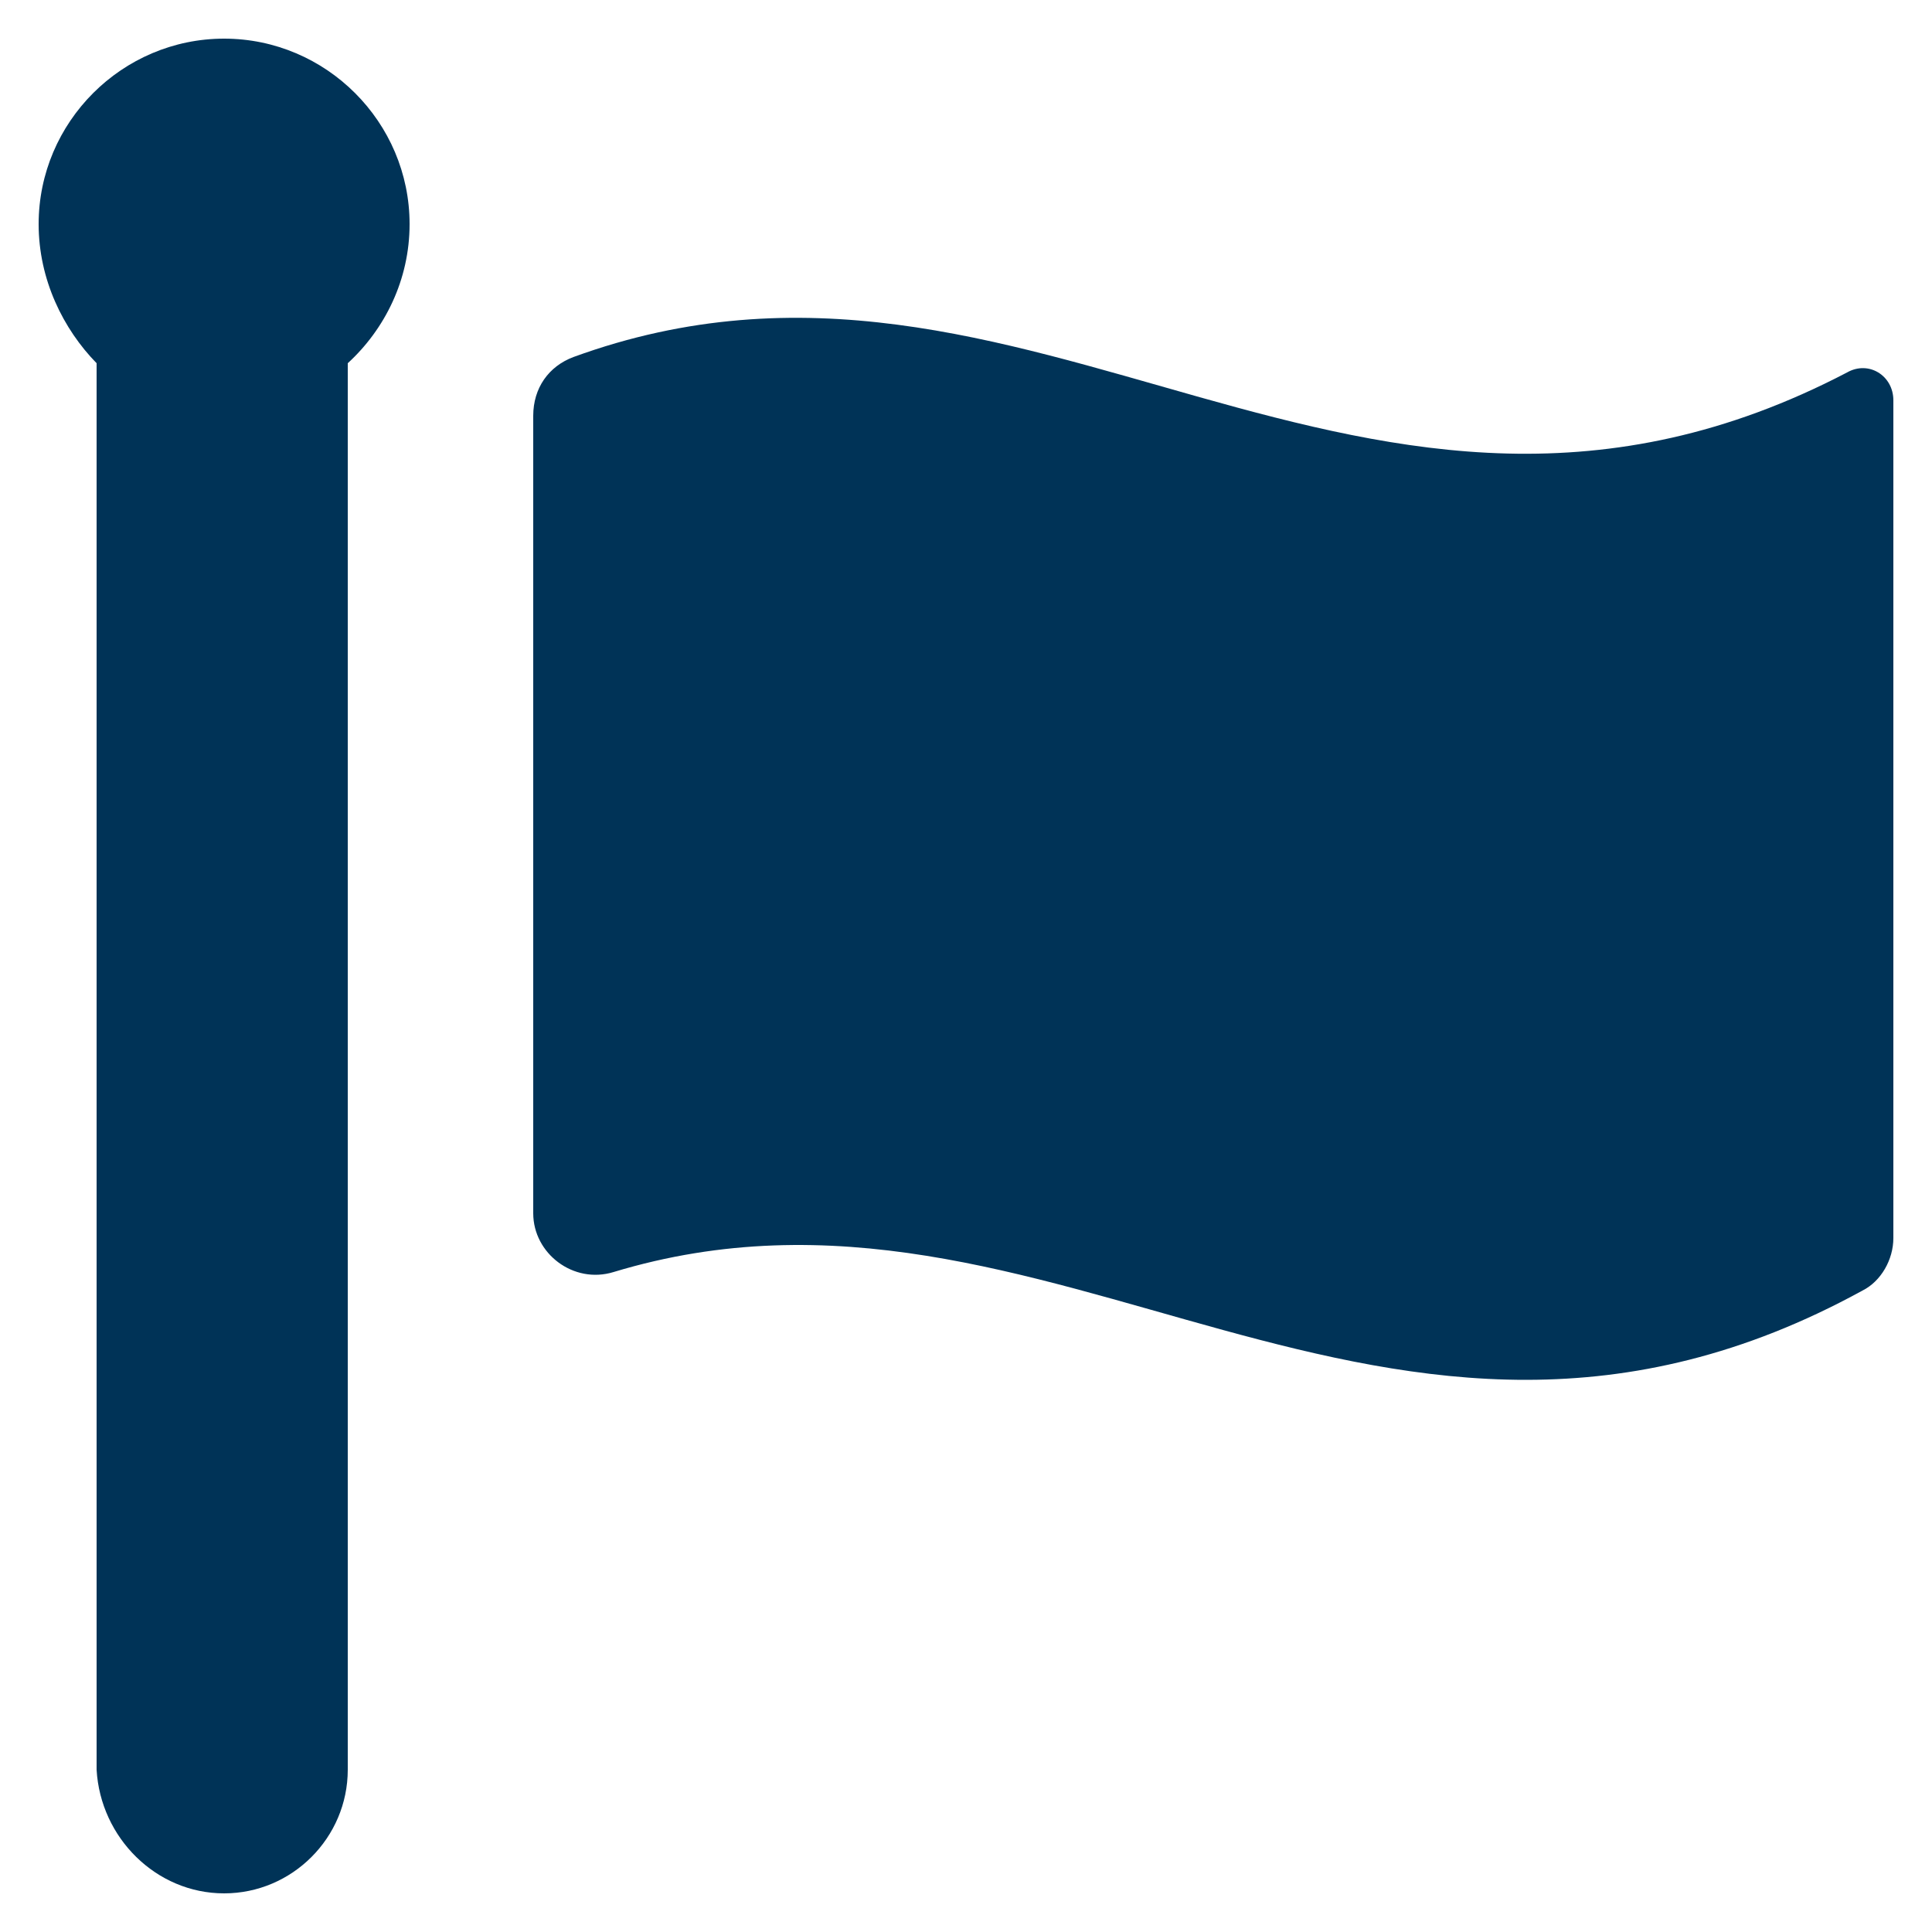 ﻿<?xml version="1.0" encoding="utf-8"?>
<svg version="1.1" xmlns:xlink="http://www.w3.org/1999/xlink" width="20px" height="20px" xmlns="http://www.w3.org/2000/svg">
  <g transform="matrix(1 0 0 1 -1070 -729 )">
    <path d="M 4.24 2.32  C 4.24 1.264  3.376 0.4  2.32 0.4  C 1.264 0.4  0.4 1.264  0.4 2.32  C 0.4 2.896  0.656 3.408  1 3.76  L 1 18.32  C 1.04 19.024  1.616 19.6  2.32 19.6  C 3.024 19.6  3.6 19.024  3.6 18.32  L 3.6 3.76  C 3.984 3.408  4.24 2.896  4.24 2.32  Z M 19.6 4.144  C 19.6 3.888  19.344 3.728  19.12 3.856  C 14.096 6.48  10.672 1.968  5.936 3.696  C 5.68 3.792  5.52 4.016  5.52 4.304  L 5.52 12.56  C 5.52 12.976  5.936 13.296  6.352 13.168  C 10.896 11.792  14.32 16.08  19.28 13.36  C 19.472 13.264  19.6 13.04  19.6 12.816  L 19.6 4.144  Z " fill-rule="nonzero" fill="#003357" stroke="none" transform="matrix(1 0 0 1 1070 729 )" />
  </g>
</svg>